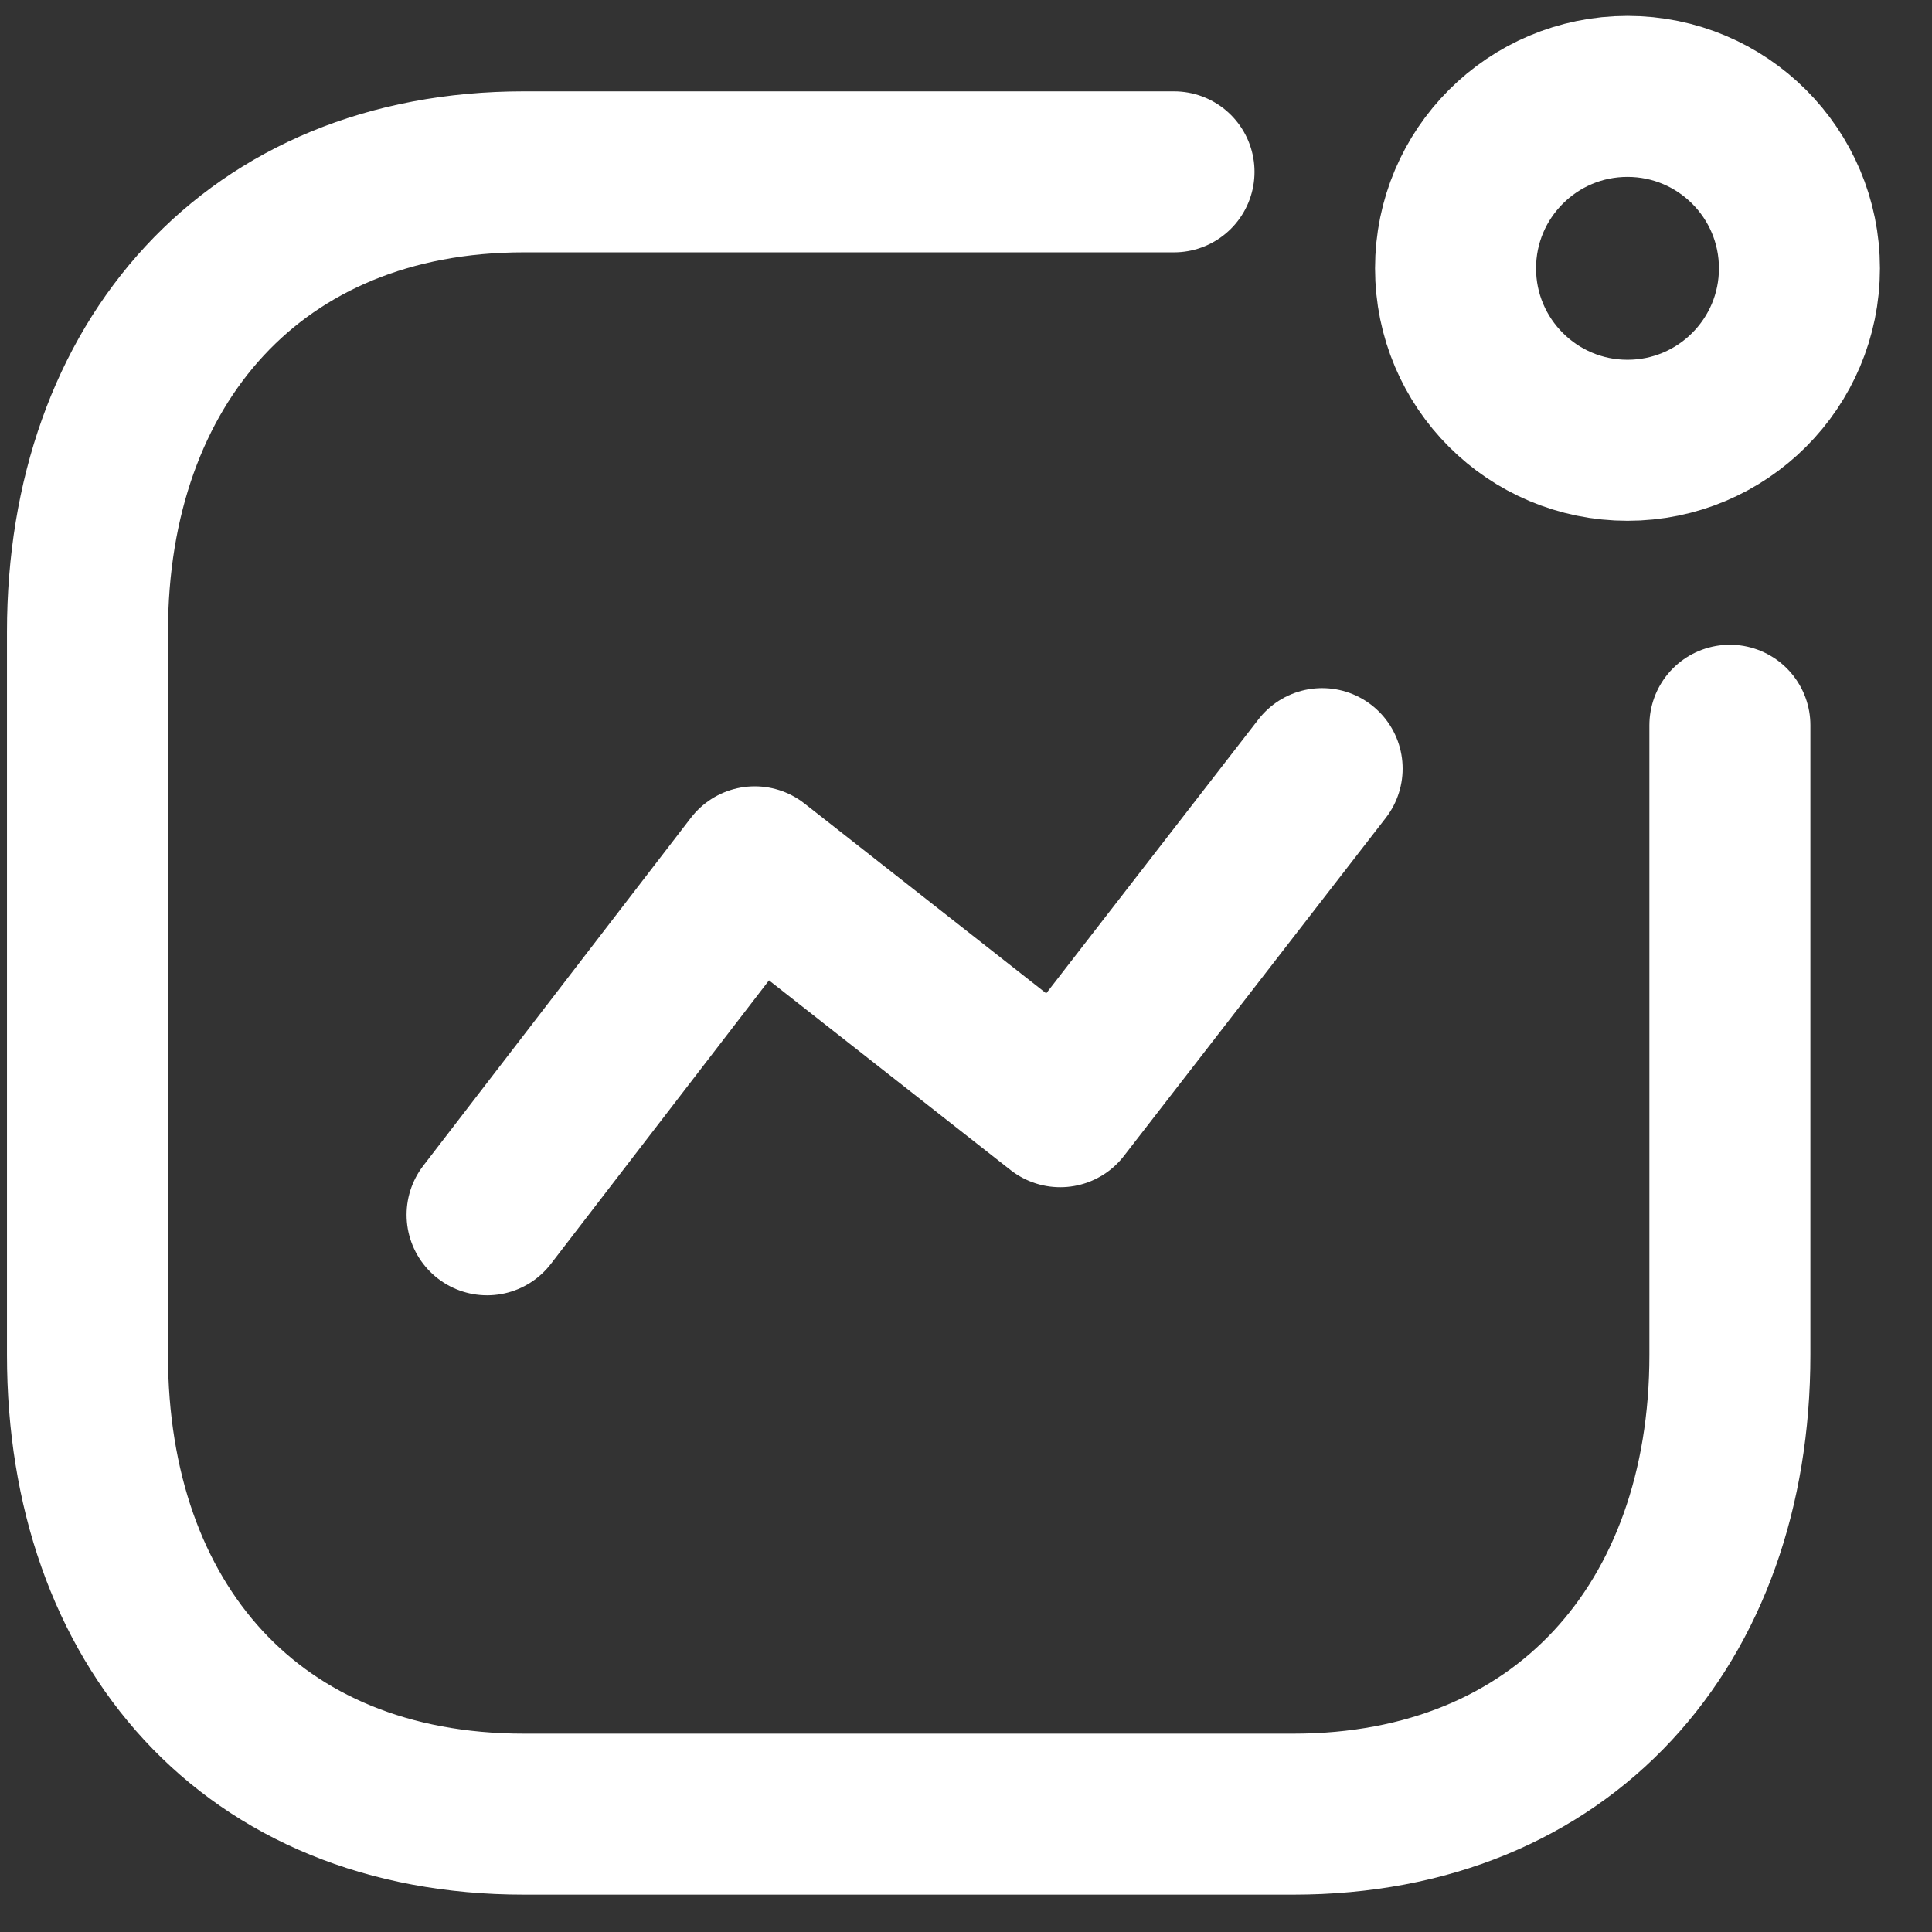 <svg width="18" height="18" viewBox="0 0 18 18" fill="none" xmlns="http://www.w3.org/2000/svg">
<rect x="0" y="0" width="18" height="18" fill="#333333" stroke="none"/>
<path d="M4.538 11.318L7.032 8.076L9.878 10.311L12.318 7.161" stroke="white" stroke-width="1.5" stroke-linecap="round" stroke-linejoin="round"/>
<circle cx="15.163" cy="2.5" r="1.602" stroke="white" stroke-width="1.5" stroke-linecap="round" stroke-linejoin="round"/>
<path d="M10.938 1.601H4.881C2.371 1.601 0.815 3.378 0.815 5.887V12.623C0.815 15.132 2.341 16.902 4.881 16.902H12.051C14.561 16.902 16.117 15.132 16.117 12.623V6.757" stroke="white" stroke-width="1.5" stroke-linecap="round" stroke-linejoin="round"/>
</svg>
